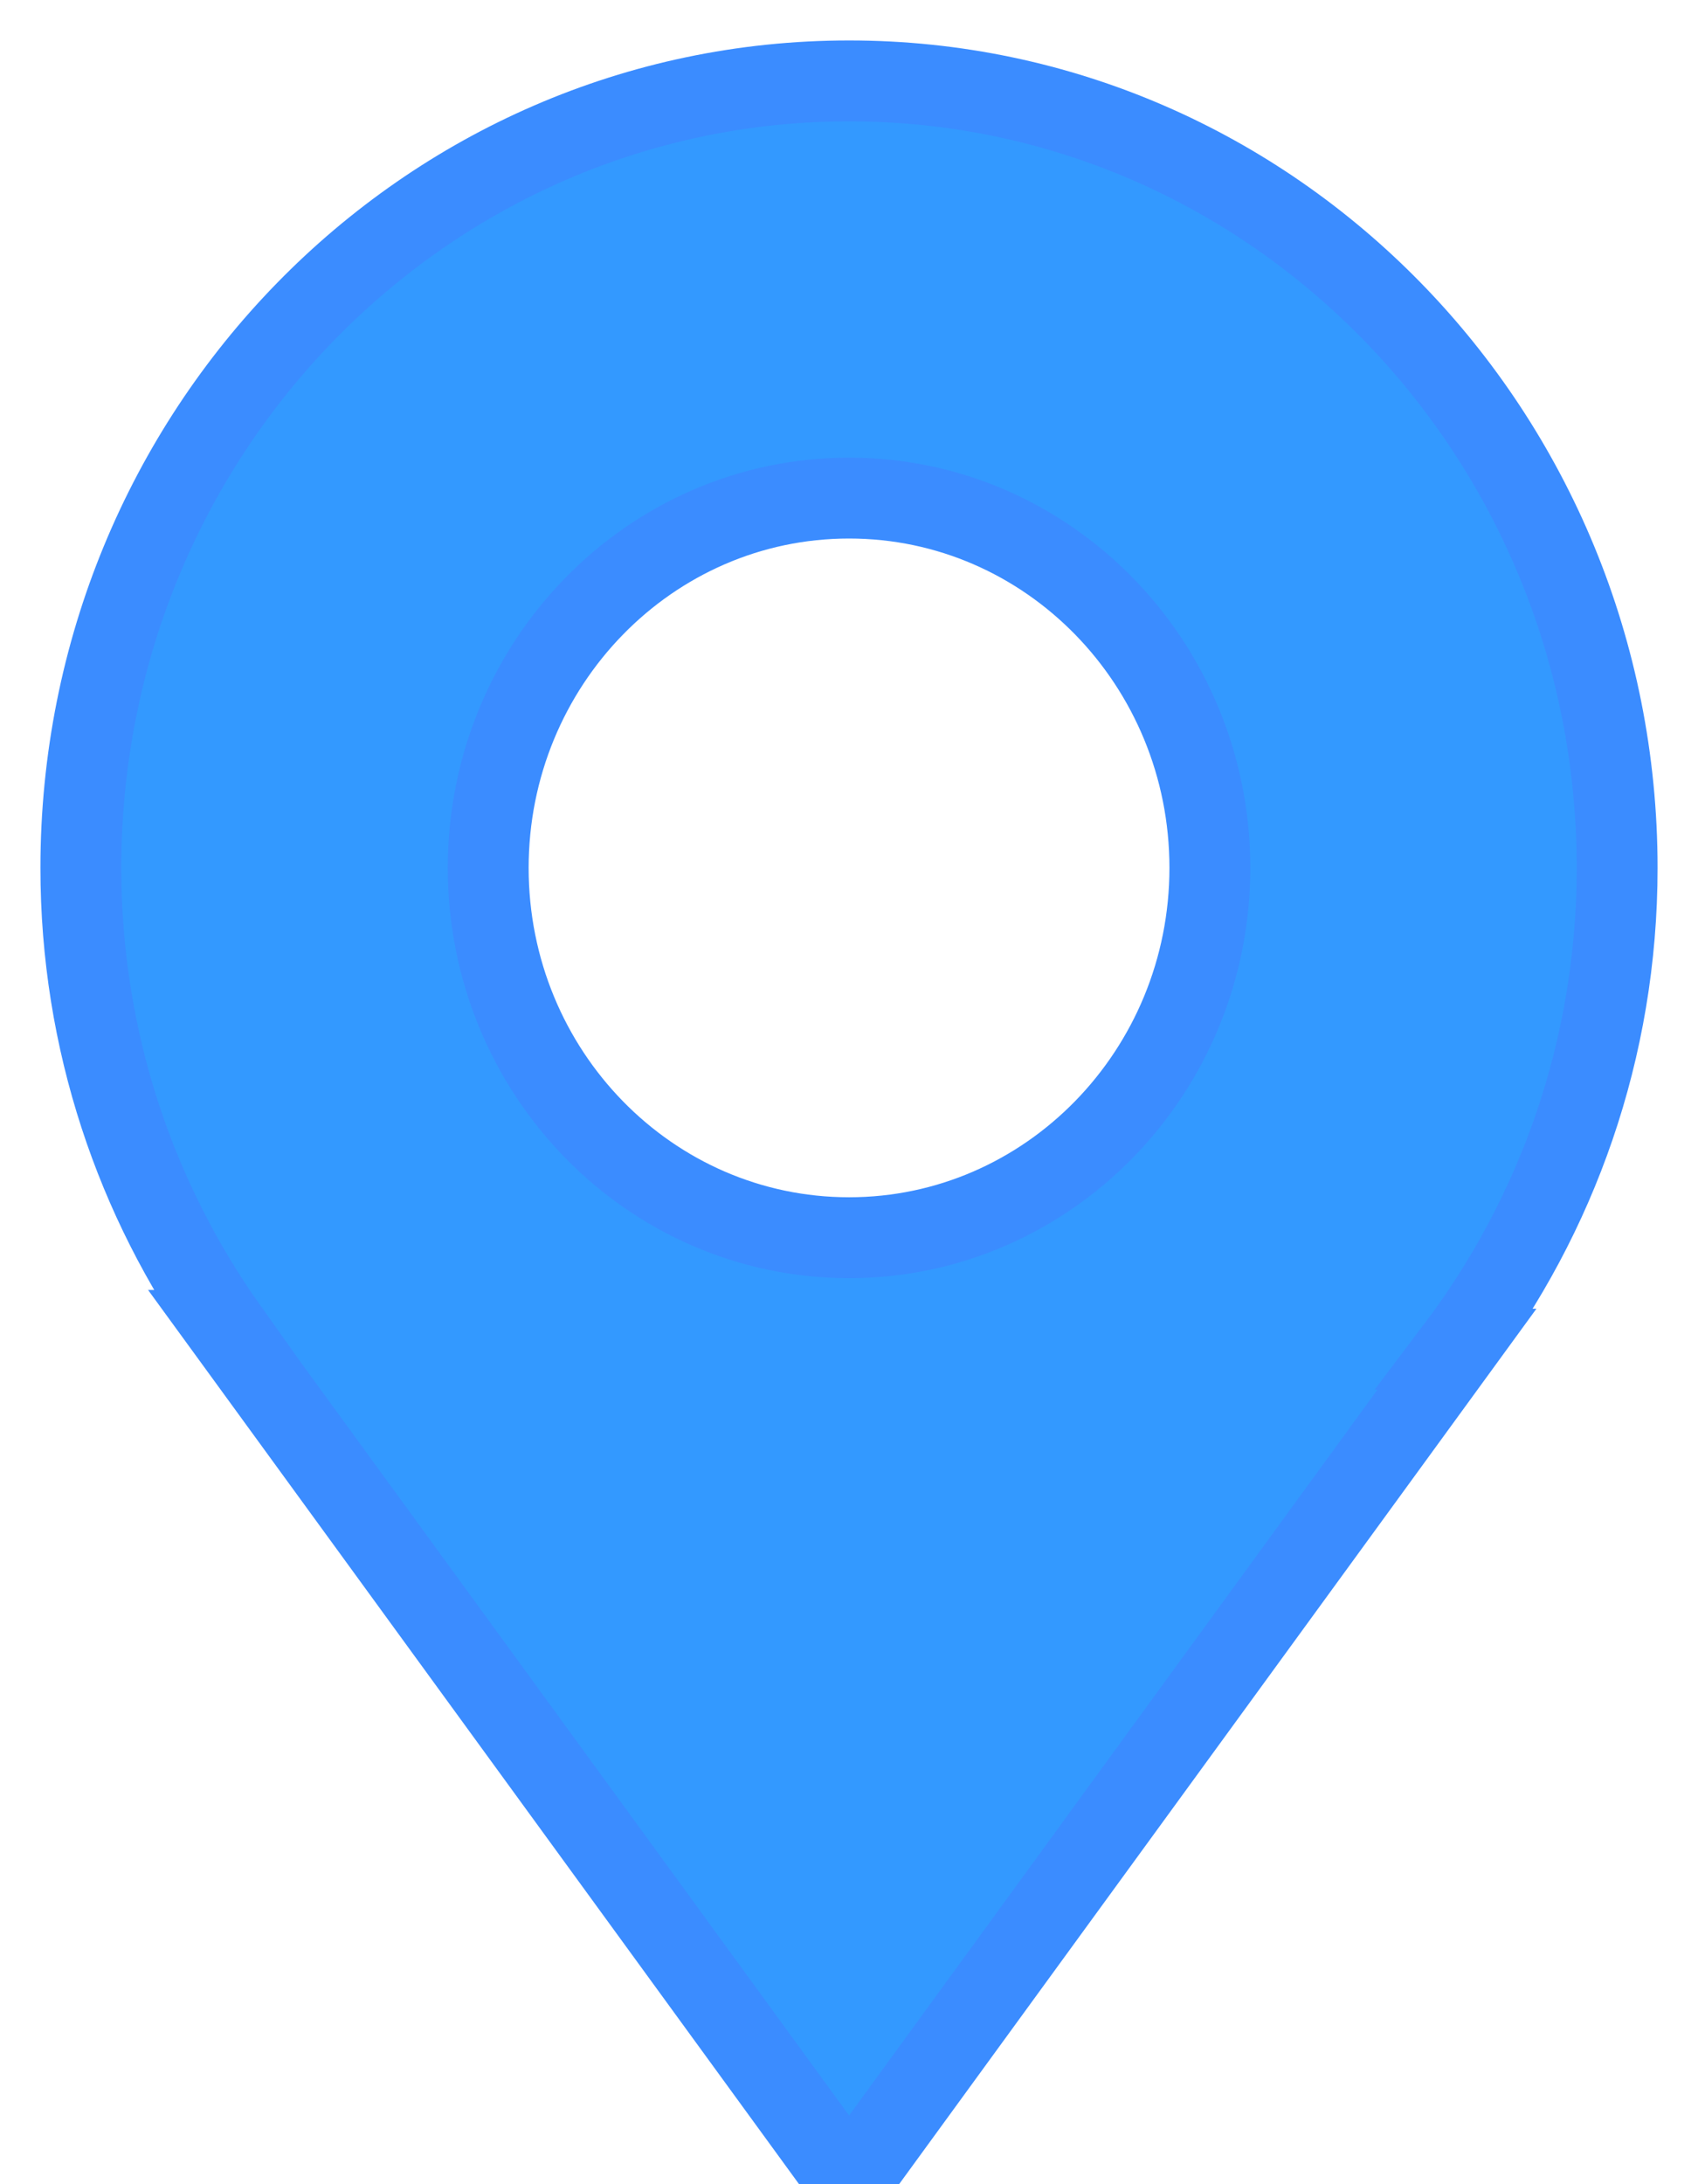 <?xml version="1.0" encoding="UTF-8"?>
<svg width="21px" height="27px" viewBox="0 0 21 27" version="1.1" xmlns="http://www.w3.org/2000/svg" xmlns:xlink="http://www.w3.org/1999/xlink">
    <!-- Generator: Sketch 60 (88103) - https://sketch.com -->
    <title>标注</title>
    <desc>Created with Sketch.</desc>
    <g id="pages-3" stroke="none" stroke-width="1" fill="none" fill-rule="evenodd">
        <g id="首页-点击空白" transform="translate(-577, -585)" fill="#3399FF" fill-rule="nonzero" stroke="#3B8CFF">
            <g id="标注" transform="translate(578, 586)">
                <path d="M19,9.729 C19,4.355 14.747,0 9.501,0 C4.252,0 0,4.355 0,9.729 C0,11.868 0.682,13.84 1.825,15.446 L1.814,15.446 L9.501,26 L17.019,15.678 L17.006,15.678 C18.251,14.032 19,11.972 19,9.729 L19,9.729 Z M9.501,5.157 C11.965,5.157 13.963,7.204 13.963,9.728 C13.963,12.251 11.963,14.3 9.501,14.3 C7.036,14.3 5.038,12.254 5.038,9.729 C5.038,7.206 7.036,5.157 9.501,5.157 Z" id="形状"></path>
            </g>
        </g>
    </g>
</svg>